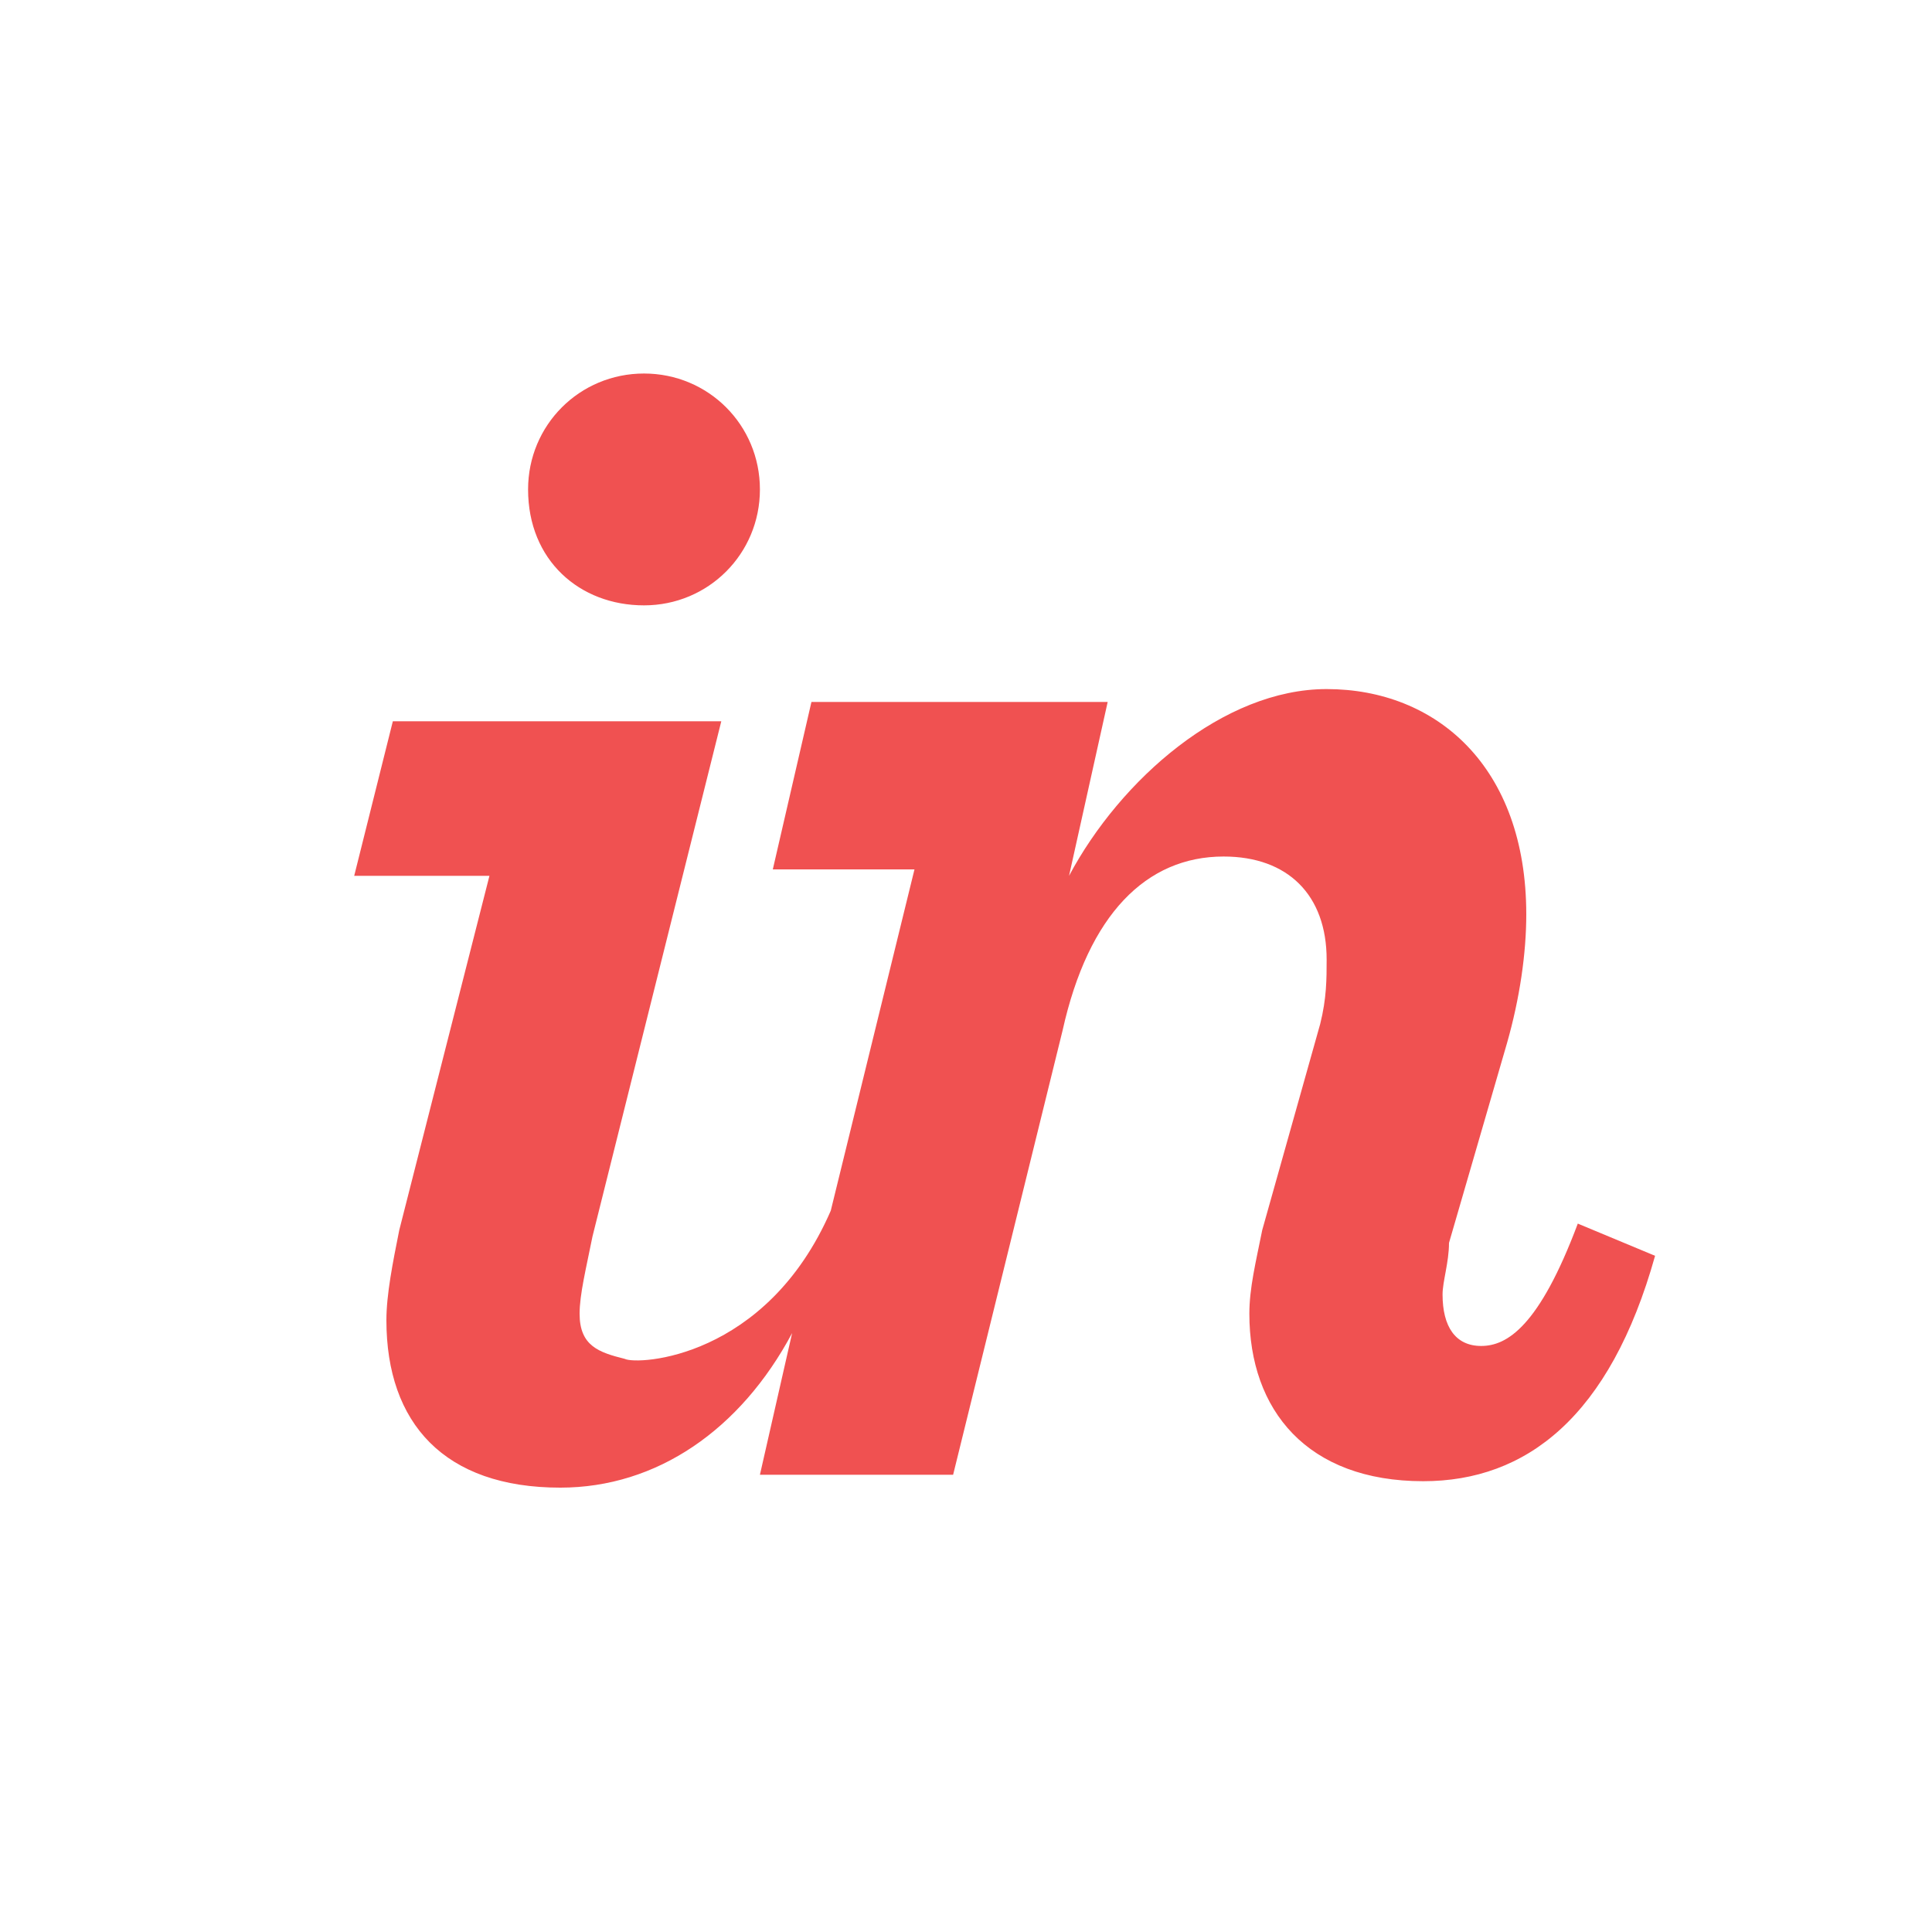 <?xml version="1.0" encoding="utf-8"?>
<!-- Generator: Adobe Illustrator 22.1.0, SVG Export Plug-In . SVG Version: 6.00 Build 0)  -->
<svg version="1.1" id="Layer_1" xmlns="http://www.w3.org/2000/svg" xmlns:xlink="http://www.w3.org/1999/xlink" x="0px" y="0px"
	 viewBox="0 0 30 30" style="enable-background:new 0 0 30 30;" xml:space="preserve">
<style type="text/css">
	.st0{fill:#F05151;}
</style>
<path class="st0" d="M10,9.4c1,0,1.8-0.8,1.8-1.8c0-1-0.8-1.8-1.8-1.8S8.2,6.6,8.2,7.6C8.2,8.7,9,9.4,10,9.4 M6.2,19.1
	c-0.1,0.5-0.2,1-0.2,1.4c0,1.6,0.9,2.6,2.7,2.6c1.5,0,2.8-0.9,3.6-2.4l-0.5,2.2h3l1.7-6.9c0.4-1.8,1.3-2.7,2.5-2.7
	c1,0,1.6,0.6,1.6,1.6c0,0.3,0,0.6-0.1,1l-0.9,3.2c-0.1,0.5-0.2,0.9-0.2,1.3c0,1.5,0.9,2.6,2.7,2.6c1.6,0,2.9-1,3.6-3.5l-1.2-0.5
	c-0.6,1.6-1.1,1.9-1.5,1.9c-0.4,0-0.6-0.3-0.6-0.8c0-0.2,0.1-0.5,0.1-0.8l0.9-3.1c0.2-0.7,0.3-1.4,0.3-2c0-2.3-1.4-3.5-3.1-3.5
	c-1.6,0-3.2,1.4-4,2.9l0.6-2.7h-4.6L12,13.5h2.2l-1.3,5.3c-1,2.3-3,2.4-3.2,2.3C9.3,21,9,20.9,9,20.4c0-0.3,0.1-0.7,0.2-1.2l2-8H6.1
	l-0.6,2.4h2.1L6.2,19.1"/>
</svg>
